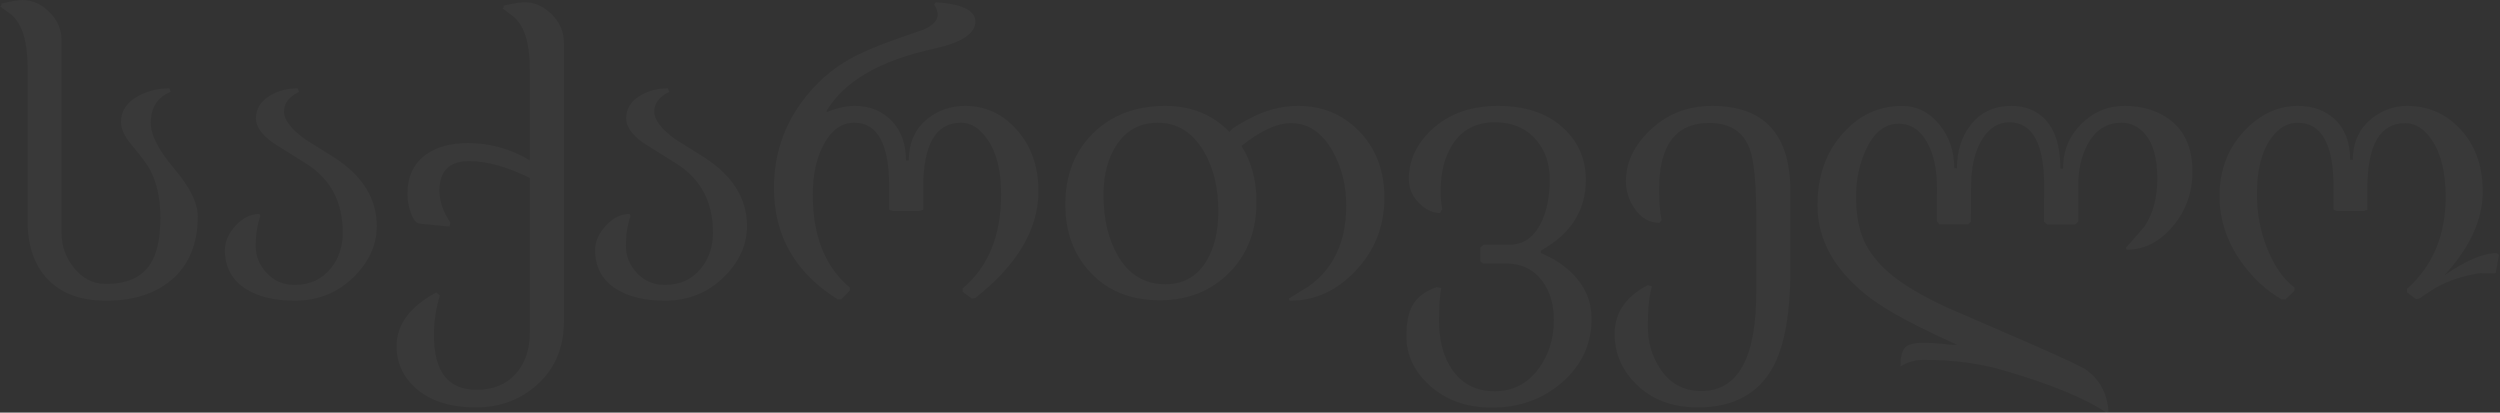 <svg width="2460" height="406" viewBox="0 0 2460 406" fill="none" xmlns="http://www.w3.org/2000/svg">
<rect x="0" y="0" width="2460" height="406" fill="#333333" stroke="none"/>
<path d="M60.627 229.647C60.627 241.917 64.553 253.018 72.354 262.948C80.836 273.841 91.393 279.358 104.083 279.358C124.292 279.358 138.642 273.227 147.124 260.957C154.294 250.686 157.813 235.173 157.813 214.283C157.813 195.741 154.427 180.02 147.746 167.269C145.057 162.092 138.849 153.754 129.122 142.173C122.433 134.242 119.047 126.875 119.047 119.972C119.047 109.08 124.773 100.535 136.218 94.329C145.53 89.368 155.664 86.887 166.702 86.887L167.947 90.471C154.842 95.706 148.36 105.919 148.36 121.009C148.36 132.732 156.012 147.69 171.466 165.958C186.919 184.16 194.638 199.806 194.638 212.906C194.638 240.208 185.807 261.231 168.154 275.923C152.087 289.23 130.915 295.917 104.498 295.917C79.666 295.917 60.635 288.956 47.182 275.102C33.803 261.239 27.114 241.868 27.114 216.913V67.035C27.114 52.143 25.388 40.081 22.076 30.913C19.454 24.019 15.802 18.436 10.905 14.164C7.32 11.476 3.66 8.854 0.008 6.299C0.979 6.025 1.461 5.054 1.461 3.478C11.254 1.13 18.151 0.027 22.085 0.027C31.878 0.027 40.775 3.951 48.709 11.957C56.71 19.888 60.644 29.329 60.644 40.222V229.672L60.627 229.647ZM221.254 245.991C221.254 237.645 224.839 229.647 231.877 221.998C238.981 214.275 246.774 210.483 255.256 210.483C255.879 211.379 256.153 212.275 256.012 213.105C253.049 221.857 251.596 231.373 251.596 241.785C251.596 251.715 255.049 260.467 261.871 267.984C269.316 276.255 278.561 280.328 289.807 280.328C304.837 280.328 316.772 274.878 325.536 263.993C333.329 254.27 337.255 242.623 337.255 229.033C337.255 199.25 325.669 176.842 302.497 161.818C291.052 154.642 279.673 147.482 268.361 140.373C257.331 132.45 251.812 124.452 251.812 116.521C251.812 107.006 256.501 99.423 265.946 93.906C273.88 89.219 282.918 86.879 292.986 86.879L294.23 90.463C284.371 95.225 279.474 101.63 279.474 109.901C279.474 117.832 286.371 126.867 300.098 136.93C309.817 142.994 319.477 149.059 329.196 155.131C356.924 173.192 370.784 195.6 370.784 222.355C370.784 240.557 363.547 256.958 348.99 271.642C332.997 287.845 313.269 295.909 290.023 295.909C269.673 295.909 253.331 291.844 241.056 283.78C227.885 275.019 221.262 262.409 221.262 245.999L221.254 245.991ZM554.931 42.196V317.279C554.649 343.404 545.346 364.294 526.996 379.949C510.712 393.944 491.2 400.905 468.435 400.905C442.715 400.905 422.78 394.492 408.571 381.533C396.363 370.499 390.221 356.852 390.221 340.517C390.221 319.42 403.26 301.774 429.395 287.637L432.847 290.873C428.913 303.765 426.979 316.724 426.979 329.616C426.979 365.604 440.914 383.532 468.775 383.532C485.117 383.532 497.948 378.364 507.326 368.019C516.638 357.615 521.327 344.026 521.327 327.21V175.117C498.985 164.091 479.05 158.574 461.53 158.574C442.018 158.574 432.291 168.364 432.424 188.009C432.557 198.28 436.15 208.55 443.113 218.962L442.358 222.961L413.252 220.132C409.459 219.717 406.355 215.926 403.94 208.617C401.94 202.552 400.903 196.62 400.903 190.83C400.903 173.731 406.97 160.839 419.112 152.078C429.594 144.562 443.321 140.771 460.285 140.771C482.146 140.771 502.496 146.42 521.319 157.728V69.067C521.319 54.109 519.667 42.047 516.281 32.871C513.733 26.044 510.007 20.527 505.176 16.32C501.666 13.633 498.072 10.945 494.487 8.257C495.242 8.124 495.657 7.153 495.657 5.436C505.517 3.296 512.347 2.2 516.281 2.2C526.141 2.2 534.971 6.199 542.972 14.13C550.906 22.061 554.906 31.436 554.906 42.188L554.931 42.196ZM585.548 245.991C585.548 237.645 589.133 229.647 596.171 221.998C603.275 214.275 611.068 210.483 619.55 210.483C620.173 211.379 620.447 212.275 620.306 213.105C617.343 221.857 615.89 231.373 615.89 241.785C615.89 251.715 619.343 260.467 626.165 267.984C633.61 276.255 642.855 280.328 654.101 280.328C669.131 280.328 681.066 274.878 689.83 263.993C697.623 254.27 701.549 242.623 701.549 229.033C701.549 199.25 689.963 176.842 666.791 161.818C655.346 154.642 643.967 147.482 632.655 140.373C621.625 132.45 616.106 124.452 616.106 116.521C616.106 107.006 620.795 99.423 630.24 93.906C638.174 89.219 647.212 86.879 657.28 86.879L658.524 90.463C648.665 95.225 643.768 101.63 643.768 109.901C643.768 117.832 650.665 126.867 664.392 136.93C674.111 142.994 683.771 149.059 693.49 155.131C721.218 173.192 735.078 195.6 735.078 222.355C735.078 240.557 727.841 256.958 713.284 271.642C697.291 287.845 677.563 295.909 654.317 295.909C633.967 295.909 617.625 291.844 605.35 283.78C592.179 275.019 585.556 262.409 585.556 245.999L585.548 245.991ZM919.225 4.416L920.811 2.209C946.813 3.926 959.776 10.273 959.776 21.165C959.776 33.021 946.398 41.922 919.566 47.846C866.117 59.427 830.662 79.902 813.283 109.27L813.69 110.241C823.417 106.242 832.521 104.177 841.003 104.177C855.826 104.177 867.902 109.071 877.347 118.861C886.791 128.65 891.489 141.609 891.489 157.736C892.319 158.019 893.281 158.019 894.311 157.736C894.311 139.95 900.66 126.161 913.349 116.306C923.832 108.242 935.974 104.168 949.701 104.168C969.354 104.168 986.044 111.751 999.771 126.85C1014.46 142.837 1021.84 163.32 1021.84 188.2C1021.84 225.64 1001.08 260.658 959.627 293.27L956.39 293.893L947.286 287.206V283.763C972.458 262.591 985.081 231.779 985.081 191.236C985.081 167.659 980.458 149.532 971.288 136.706C963.909 126.087 955.353 120.785 945.626 120.785C921.001 120.785 908.585 141.883 908.453 184.209C908.453 189.171 908.453 196.554 908.453 206.41L905.008 207.58H878.177L874.94 206.41C874.94 202.478 874.94 194.961 874.94 183.795C874.94 141.741 863.495 120.785 840.597 120.785C828.181 120.785 818.255 127.812 810.669 141.949C803.424 155.322 799.772 171.798 799.772 191.452C799.772 232.269 811.98 262.741 836.323 282.933V285.762L827.633 294.656H824.396C782.393 268.39 761.429 231.779 761.562 184.765C761.562 148.984 773.355 117.475 796.942 90.247C808.113 77.214 821.151 66.529 835.982 58.191C846.879 51.986 862.748 45.158 883.637 37.783C891.987 34.821 900.394 31.917 908.884 29.096C918.055 25.023 922.612 20.128 922.612 14.346C922.612 11.384 921.508 8.074 919.234 4.416H919.225ZM1270.34 121.2C1256.48 121.2 1240.27 128.642 1221.65 143.608C1231.51 159.188 1236.4 177.523 1236.4 198.553C1236.4 227.233 1227.43 250.537 1209.43 268.531C1191.43 286.526 1168.74 295.486 1141.22 295.486C1112.25 295.486 1089.21 286.045 1072.12 267.221C1056.25 249.848 1048.25 227.781 1048.25 201.175C1048.25 172.363 1057.42 148.984 1075.64 131.064C1093.91 113.136 1117.56 104.177 1146.67 104.177C1172.26 104.177 1193.36 112.796 1209.91 129.886C1210.19 127.821 1216.53 123.548 1228.95 116.928C1244.67 108.449 1260.81 104.168 1277.44 104.168C1301.23 104.168 1321.23 112.506 1337.44 129.057C1353.99 146.155 1362.27 167.941 1362.27 194.488C1362.27 222.753 1352.69 246.878 1333.58 266.806C1315.31 286.177 1293.93 295.9 1269.51 295.9C1268.89 295.9 1268.47 295.145 1268.34 293.694C1274.68 289.761 1280.96 285.829 1287.31 281.971C1297.94 274.529 1306.28 265.495 1312.21 254.876C1320.55 240.466 1324.69 222.961 1324.69 202.345C1324.69 182.841 1320.34 165.12 1311.59 149.266C1301.17 130.509 1287.45 121.2 1270.34 121.2ZM1198.82 207.588C1198.82 184.699 1194.06 165.12 1184.48 148.851C1173.44 130.168 1158.35 120.794 1139.24 120.794C1121.59 120.794 1107.93 128.31 1098.21 143.401C1090 156.293 1085.86 172.429 1085.86 191.659C1085.86 215.511 1090.62 235.504 1100 251.64C1110.97 270.39 1126.49 279.698 1146.7 279.698C1164.36 279.698 1177.8 272.115 1187.11 256.875C1194.91 243.983 1198.84 227.573 1198.84 207.588H1198.82ZM1566.16 313.48C1566.16 338.227 1556.64 359.051 1537.53 375.875C1518.49 392.7 1495.25 401.112 1467.94 401.112C1443.11 401.112 1422.63 393.737 1406.28 378.911C1391.38 365.19 1383.86 349.128 1383.86 330.86C1383.86 318.043 1385.72 308.179 1389.51 301.152C1394 292.806 1402 286.6 1413.58 282.535L1418.2 283.365C1416.75 291.155 1415.99 301.907 1415.99 315.496C1415.99 335.141 1420.34 351.277 1429.1 363.962C1438.96 377.957 1452.83 384.993 1470.75 384.993C1488.96 384.993 1503.51 377.335 1514.42 362.17C1524.07 348.796 1528.97 333.075 1528.97 314.874C1528.97 299.426 1525.11 286.534 1517.45 276.338C1508.83 265.03 1497.04 259.306 1482.07 259.306H1459.24L1456.62 256.892V243.377L1460.06 240.756H1485.31C1498.62 240.756 1508.83 233.928 1515.79 220.347C1521.86 208.766 1524.9 194.148 1524.9 176.502C1524.9 161.055 1520.55 148.163 1511.79 137.958C1501.93 126.244 1488.27 120.379 1470.75 120.379C1452.13 120.379 1438.14 127.895 1428.76 142.994C1421.31 155.123 1417.59 170.156 1417.59 188.009C1417.59 194.347 1418.14 200.279 1419.24 205.796L1416.82 209.654C1409.38 209.521 1402.48 206.136 1396 199.524C1389.52 192.97 1386.27 185.114 1386.27 176.079C1386.27 157.952 1393.72 141.816 1408.55 127.821C1425.24 112.108 1447.03 104.177 1474.01 104.177C1501.45 104.177 1523.11 111.618 1538.83 126.443C1553.25 139.891 1560.49 156.774 1560.49 177.116C1560.49 207.032 1545.73 230.195 1516.21 246.613V249.027C1528.63 253.988 1539.24 261.023 1548.14 270.05C1560.14 282.535 1566.14 297.012 1566.14 313.48H1566.16ZM1761.75 265.984C1761.75 307.349 1756.29 338.509 1745.54 359.54C1731.12 387.116 1706.22 400.905 1670.78 400.905C1645.19 400.905 1624.63 393.048 1609.19 377.261C1595.54 363.406 1588.77 347.204 1588.77 328.587C1588.77 307.905 1599.67 291.843 1621.46 280.536L1625.54 281.78C1622.85 290.815 1621.46 303.773 1621.46 320.731C1621.46 336.659 1625.54 350.647 1633.6 362.784C1643.32 377.402 1656.78 384.777 1674.02 384.777C1710.37 384.777 1728.43 351.825 1728.16 285.986V220.97C1728.43 183.952 1726.3 159.056 1721.68 146.445C1715.4 129.488 1702.09 121.009 1681.88 121.009C1649.06 121.009 1632.58 142.729 1632.58 186.225C1632.58 199.118 1633.41 209.247 1635.06 216.49L1632.99 219.319C1623.06 219.319 1614.85 214.631 1608.37 205.182C1602.71 196.977 1599.88 188.017 1599.88 178.369C1599.88 160.3 1607.47 143.898 1622.72 129.073C1639.41 112.522 1660.1 104.185 1684.72 104.185C1736.04 104.185 1761.76 132.242 1761.76 188.225V265.993L1761.75 265.984ZM1979.14 104.177C1992.6 104.177 2003.63 108.524 2012.11 117.135C2022.32 127.754 2027.42 143.948 2027.42 165.601C2028.11 166.157 2029.01 166.157 2030.04 165.601C2030.04 148.362 2036.04 133.819 2047.98 121.963C2059.84 110.108 2074.11 104.177 2090.67 104.177C2106.6 104.177 2120.32 107.968 2131.91 115.551C2148.88 126.584 2157.36 144.305 2157.36 168.638C2157.36 189.668 2150.87 207.729 2137.84 222.969C2124.88 238.201 2109.77 245.783 2092.53 245.783L2091.91 243.784C2098.11 236.757 2104.26 229.788 2110.25 222.753C2118.6 210.135 2122.8 194.488 2122.8 175.946C2122.8 155.19 2118.46 140.165 2109.7 130.857C2103.63 124.17 2096.25 120.794 2087.63 120.794C2072.94 120.794 2061.7 128.028 2053.9 142.579C2047.98 153.887 2045.01 167.26 2045.01 182.567C2045.29 200.221 2045.29 212.076 2045.01 218.141L2041.77 220.961H2014.52L2011.29 218.141C2011.15 211.106 2011.22 200.213 2011.49 185.396C2011.78 142.032 2000.32 120.379 1977.15 120.379C1966.11 120.379 1957.07 126.103 1950.18 137.618C1943.21 149.125 1939.7 164.232 1939.55 182.774L1939.35 218.141L1936.72 220.762H1908.45L1905.83 217.527C1905.89 209.869 1905.96 198.985 1905.96 184.981C1905.96 166.854 1902.85 152.029 1896.51 140.588C1889.76 128.036 1880.3 121.764 1868.24 121.764C1854.44 121.764 1843.61 130.591 1835.69 148.237C1829.48 162.092 1826.38 177.125 1826.38 193.327C1826.38 210.765 1829 225.317 1834.23 236.898C1839.69 248.894 1848.86 260.268 1861.96 271.02C1874.24 281.017 1891.89 291.362 1915.07 302.18L2000.73 339.339C2031.21 352.787 2048.38 360.851 2052.32 363.539C2066.05 373.121 2073.49 386.843 2074.73 404.771L2072.53 406.015C2051.9 391.953 2018.32 378.165 1971.91 364.584C1948.18 357.549 1921.83 354.106 1892.87 354.106C1884.94 354.106 1877.28 356.238 1870.04 360.519C1870.04 351.493 1871.48 345.42 1874.39 342.184C1877.28 338.941 1883.43 337.29 1892.87 337.29C1897.97 337.29 1903.42 337.564 1909.21 338.119C1916.8 338.949 1921.07 339.364 1922.18 339.364C1923.01 339.231 1924.24 339.231 1926.03 339.364C1885.96 321.436 1857.62 306.204 1840.92 293.727C1805.89 267.32 1788.37 236.782 1788.37 202.171C1788.37 173.142 1796.85 149.291 1813.89 130.683C1829.75 113.029 1848.99 104.21 1871.62 104.21C1886.04 104.21 1898.25 110.208 1908.11 122.204C1918.04 134.2 1923.01 148.677 1923.01 165.634C1923.77 165.361 1924.66 165.361 1925.63 165.634C1925.63 148.81 1929.98 134.748 1938.73 123.44C1948.45 110.614 1961.9 104.201 1979.15 104.201L1979.14 104.177ZM2368.48 104.177C2388.96 104.177 2406.27 111.618 2420.41 126.443C2435.52 142.297 2443.03 163.054 2443.03 188.631C2443.03 216.141 2430.48 243.577 2405.23 271.02C2426.13 256.402 2443.24 249.027 2456.62 249.027L2459.03 250.678L2455.79 268.606L2453.72 269.021C2443.78 269.021 2439.58 268.888 2441.24 268.606C2423.17 271.435 2408 276.537 2395.79 283.78C2389.45 287.704 2384.48 291.014 2380.82 293.71L2377.17 294.258L2368.48 287.646V284.194C2393.8 261.72 2406.49 231.522 2406.49 193.675C2406.49 170.031 2402.07 151.481 2393.17 138.182C2385.73 126.875 2376.89 121.217 2366.69 121.217C2342.13 121.217 2329.79 142.173 2329.52 184.234C2329.52 191.751 2329.52 199.126 2329.52 206.435L2326.28 207.605H2299.38L2296.15 206.435V183.82C2296.15 141.766 2284.35 120.81 2260.83 120.81C2250.56 120.81 2241.74 126.12 2234.35 136.731C2225.31 149.415 2220.83 167.551 2220.83 191.261C2220.83 210.151 2224.27 228.079 2231.17 245.103C2238.14 262.135 2246.96 274.745 2257.79 282.95V286.186L2248.9 294.664H2245.25C2230.01 285.912 2216.83 273.775 2205.66 258.128C2191.24 237.927 2184 216.216 2184 192.912C2184 167.061 2192.42 145.408 2209.11 128.036C2224.42 112.182 2241.66 104.185 2260.83 104.185C2275.66 104.185 2287.66 108.457 2296.98 116.944C2307.32 126.385 2312.56 139.825 2312.56 157.347C2313.46 156.932 2314.36 156.932 2315.19 157.347C2315.19 139.833 2321.6 126.112 2334.36 116.115C2344.63 108.184 2356.01 104.185 2368.49 104.185L2368.48 104.177Z" fill="white" fill-opacity="0.03"/>
</svg>
